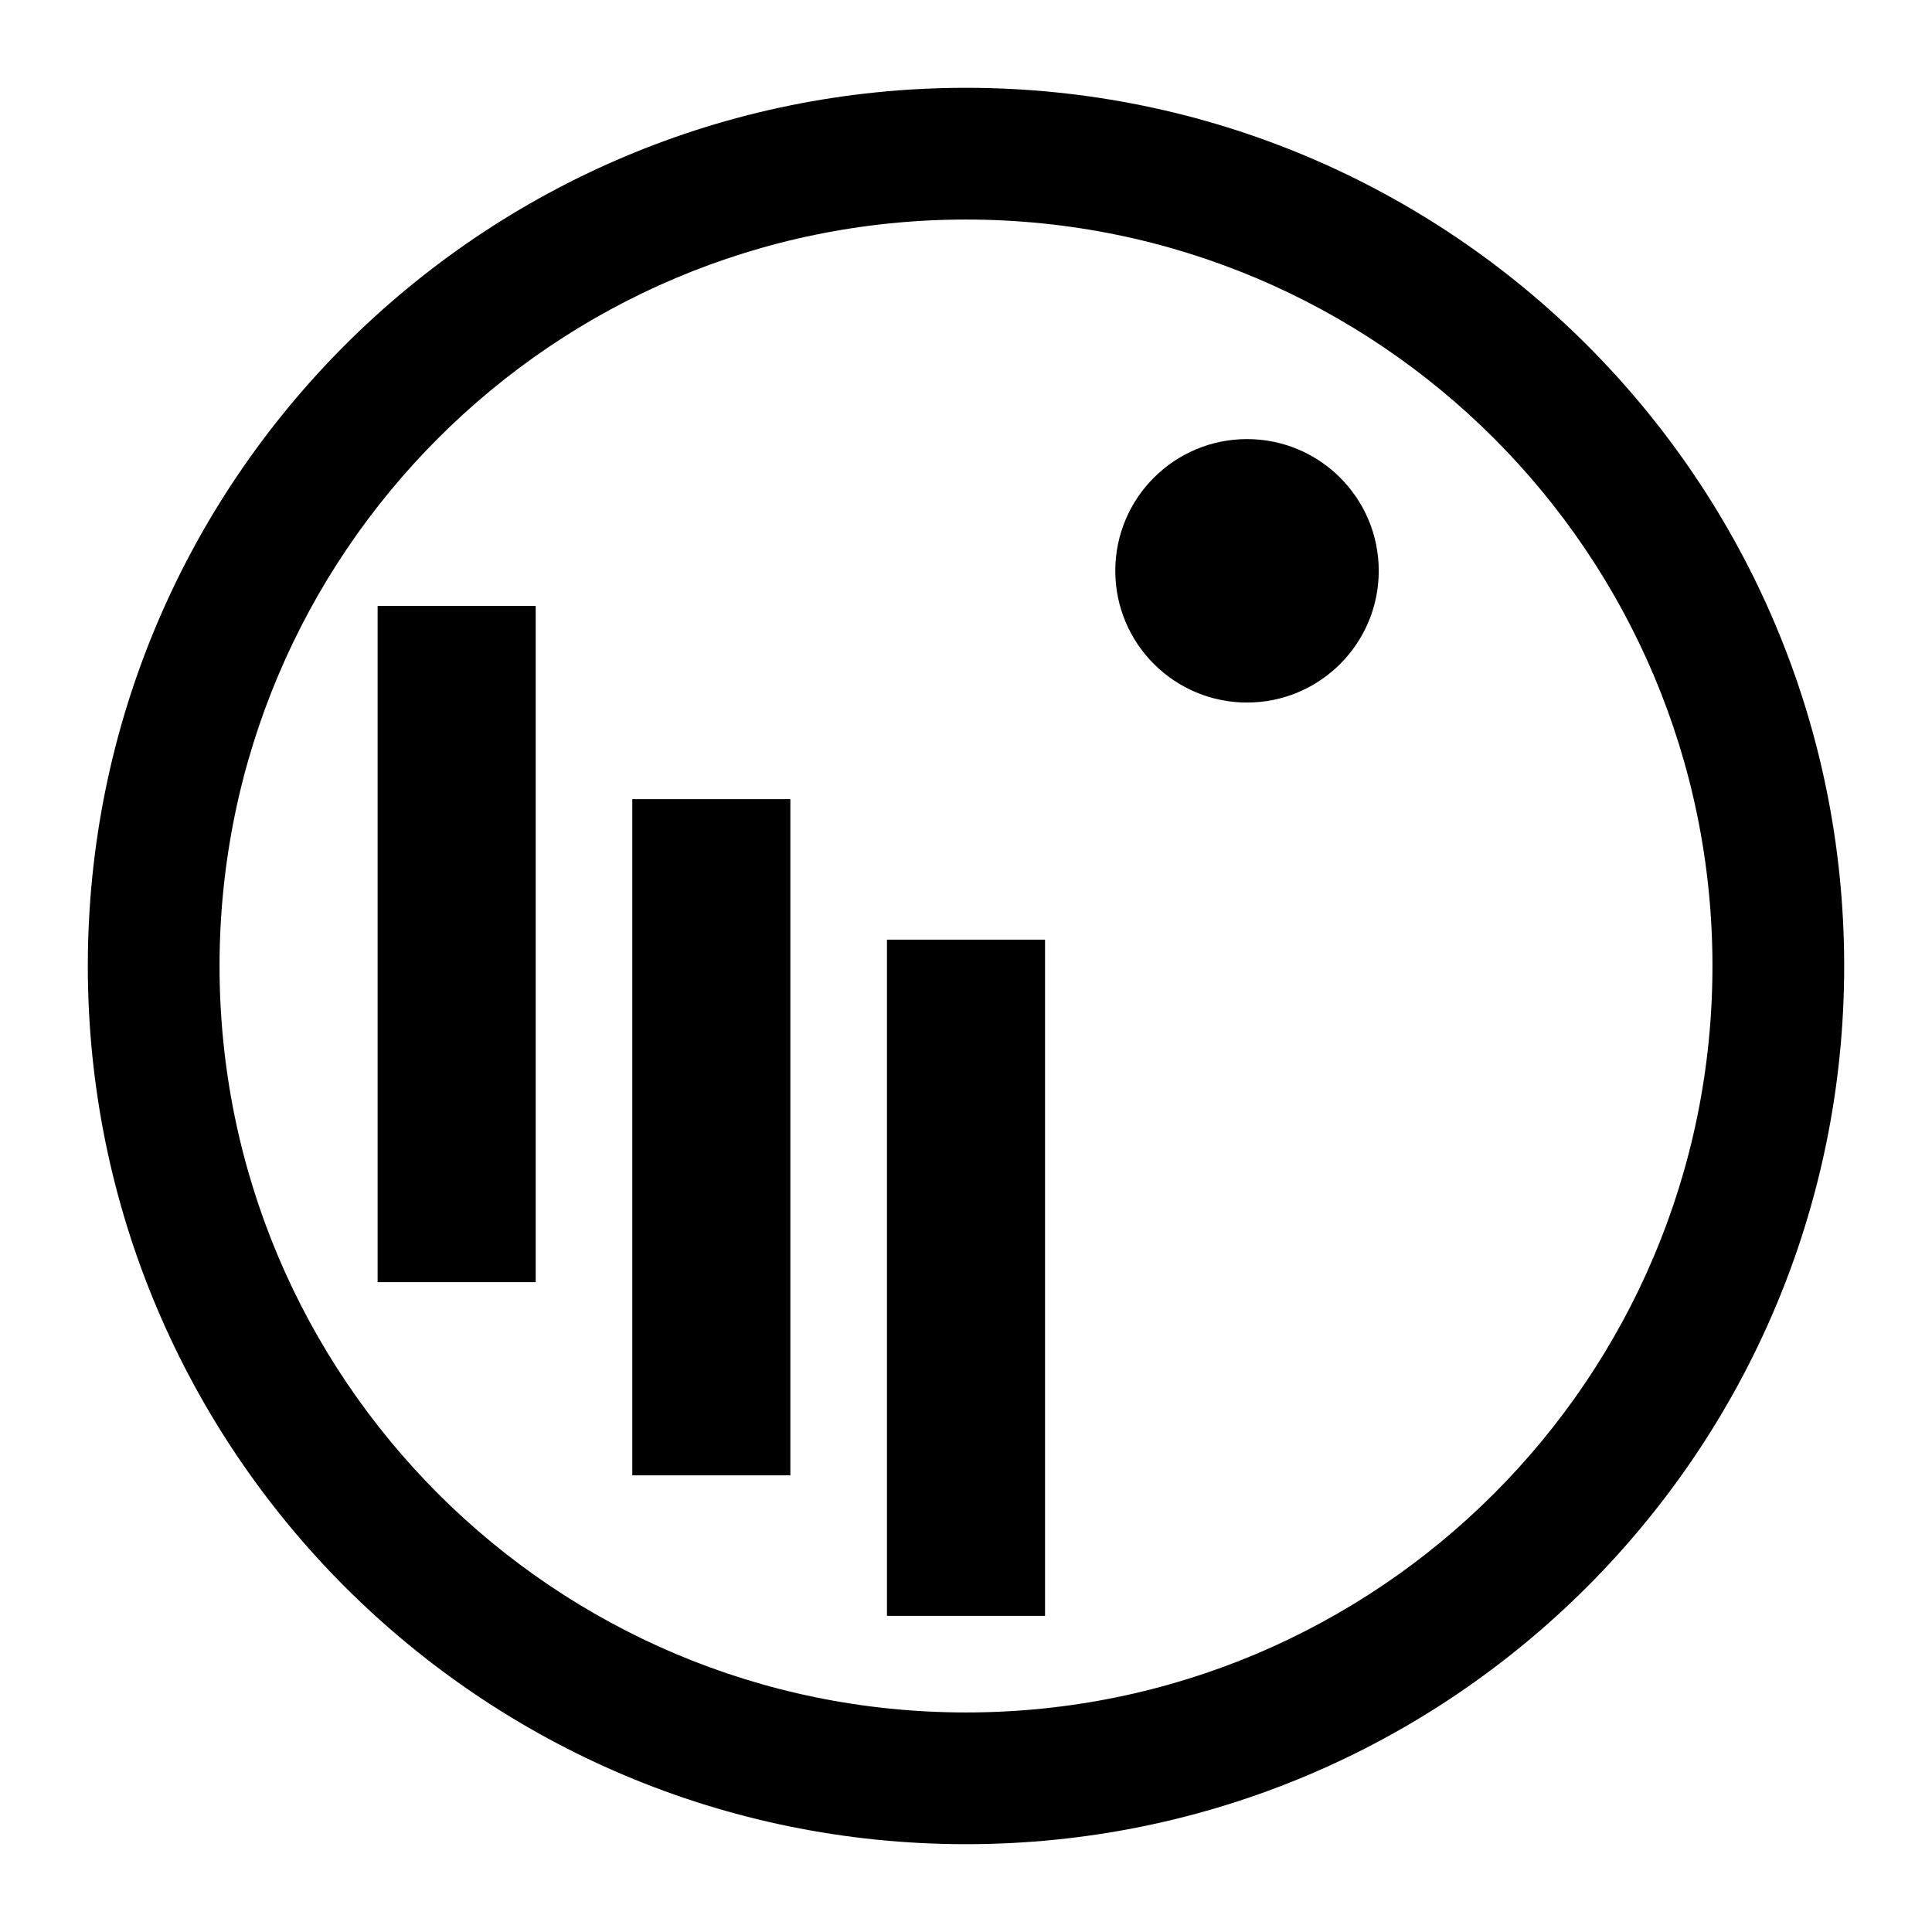 <?xml version="1.0" encoding="UTF-8" standalone="no"?>
<svg width="220px" height="220px" viewBox="0 0 220 220" version="1.1" xmlns="http://www.w3.org/2000/svg" xmlns:xlink="http://www.w3.org/1999/xlink" xmlns:sketch="http://www.bohemiancoding.com/sketch/ns">
    <title>Untitled 3</title>
    <description>Created with Sketch (http://www.bohemiancoding.com/sketch)</description>
    <defs></defs>
    <g id="Page-1" stroke="none" stroke-width="1" fill="none" fill-rule="evenodd" sketch:type="MSPage">
        <g id="Group" sketch:type="MSLayerGroup" transform="translate(10, 10)" fill="#000000">
            <path d="M100,200 C155.228,200 200,155.228 200,100 C200,44.772 155.228,0 100,0 C44.772,0 0,44.772 0,100 C0,155.228 44.772,200 100,200 Z M100,185 C146.944,185 185,146.944 185,100 C185,53.056 146.944,15 100,15 C53.056,15 15,53.056 15,100 C15,146.944 53.056,185 100,185 Z M100,185" id="Oval-3" sketch:type="MSShapeGroup"></path>
            <circle d="M132,70 C140.284,70 147,63.284 147,55 C147,46.716 140.284,40 132,40 C123.716,40 117,46.716 117,55 C117,63.284 123.716,70 132,70 Z M132,70" id="Oval-1" sketch:type="MSShapeGroup" cx="132" cy="55" r="15"></circle>
            <rect d="M33,59 L33,136 L51,136 L51,59 L33,59 Z M33,59" id="Rectangle-1" sketch:type="MSShapeGroup" x="33" y="59" width="18" height="77"></rect>
            <rect d="M62,81 L62,158 L80,158 L80,81 L62,81 Z M62,81" id="Rectangle-1-copy" sketch:type="MSShapeGroup" x="62" y="81" width="18" height="77"></rect>
            <rect d="M91,97 L91,174 L109,174 L109,97 L91,97 Z M91,97" id="Rectangle-1-copy-2" sketch:type="MSShapeGroup" x="91" y="97" width="18" height="77"></rect>
        </g>
    </g>
</svg>